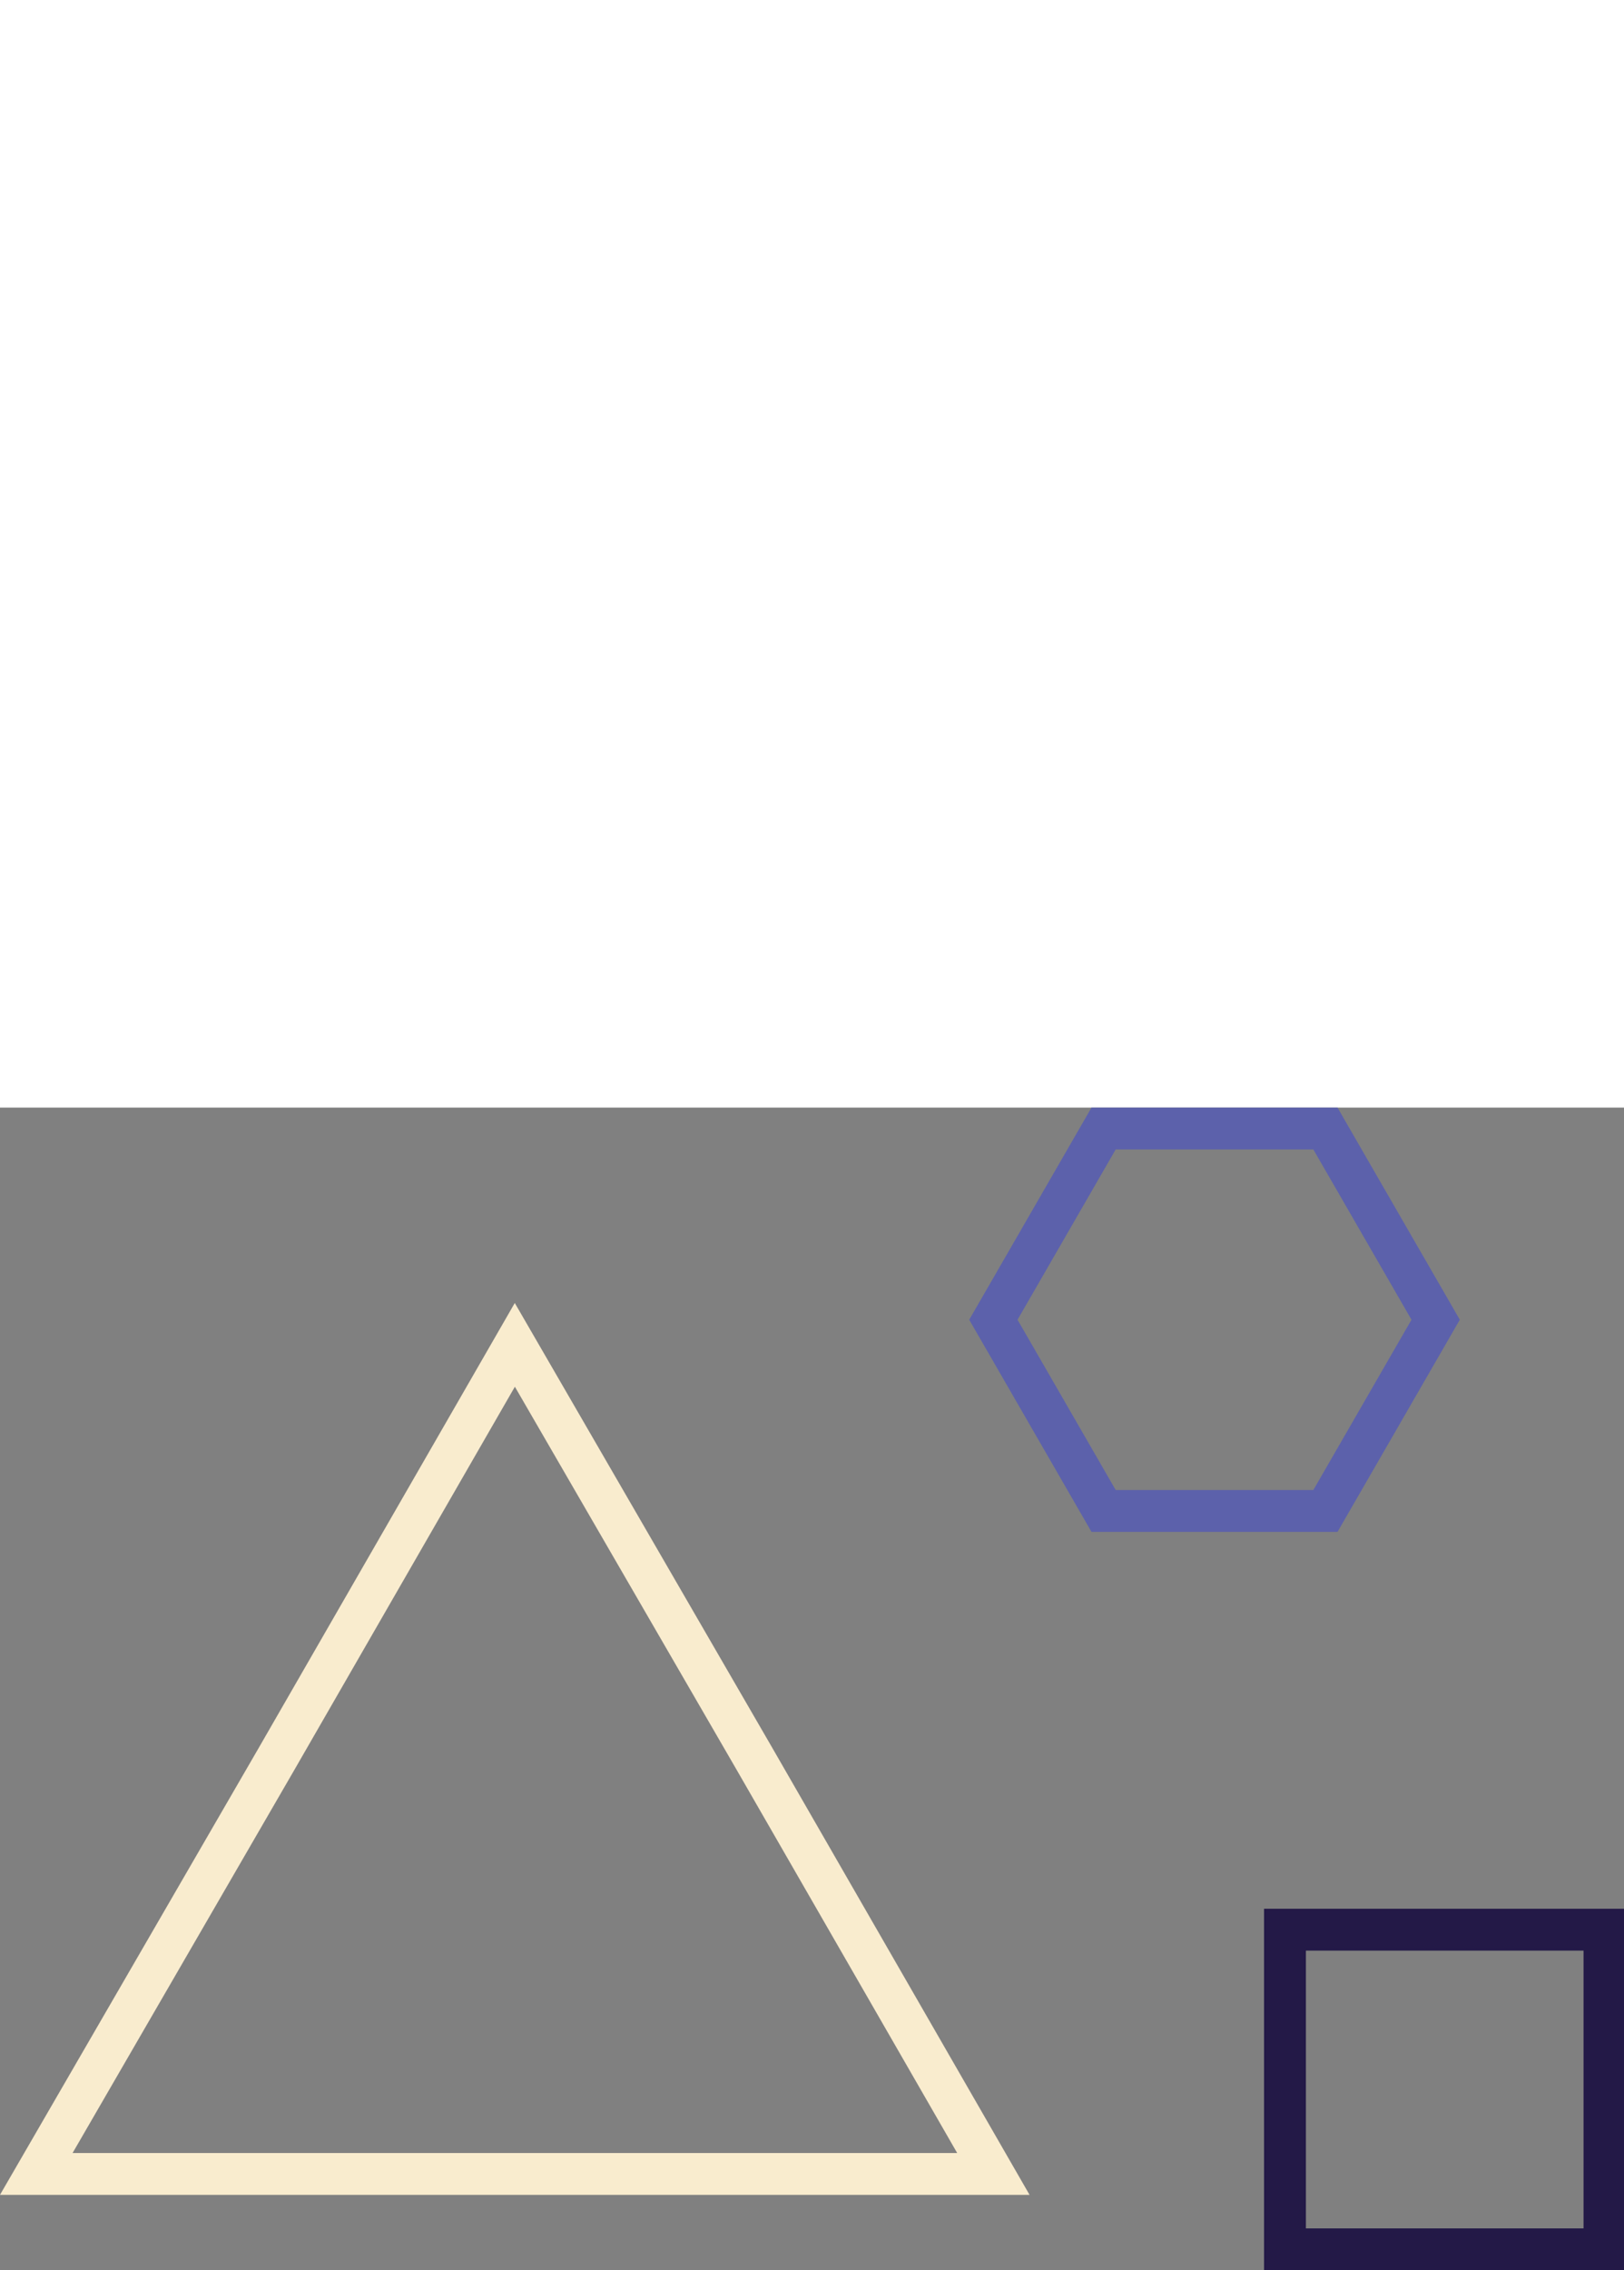 <?xml version="1.0" encoding="utf-8"?>
<!-- Generator: Adobe Illustrator 18.1.1, SVG Export Plug-In . SVG Version: 6.00 Build 0)  -->
<svg version="1.1" id="Layer_1" xmlns="http://www.w3.org/2000/svg" xmlns:xlink="http://www.w3.org/1999/xlink" x="0px" y="0px"
	 viewBox="0 0 116.4 83.3" height="116.4" width="83.3" preserveAspectRatio="xMaxYMax meet" enable-background="new 0 0 116.4 83.3" xml:space="preserve">
<rect x="0" y="0" width="116.4" height="83.3" fill="#808080" stroke="none"/>
<polygon fill="none" stroke="#F9ECCE" stroke-width="3" stroke-miterlimit="10" points="36.9,17 54.1,46.7 71.2,76.4 36.9,76.4
	2.6,76.4 19.8,46.7 "/>
<rect x="92.1" y="58.9" fill="none" stroke="#231947" stroke-width="3" stroke-miterlimit="10" width="22.9" height="22.9"/>
<polygon fill="none" stroke="#5C61AB" stroke-width="3" stroke-miterlimit="10" points="79.1,28.9 71.2,15.2 79.1,1.5 95,1.5
	102.9,15.2 95,28.9 "/>
</svg>
